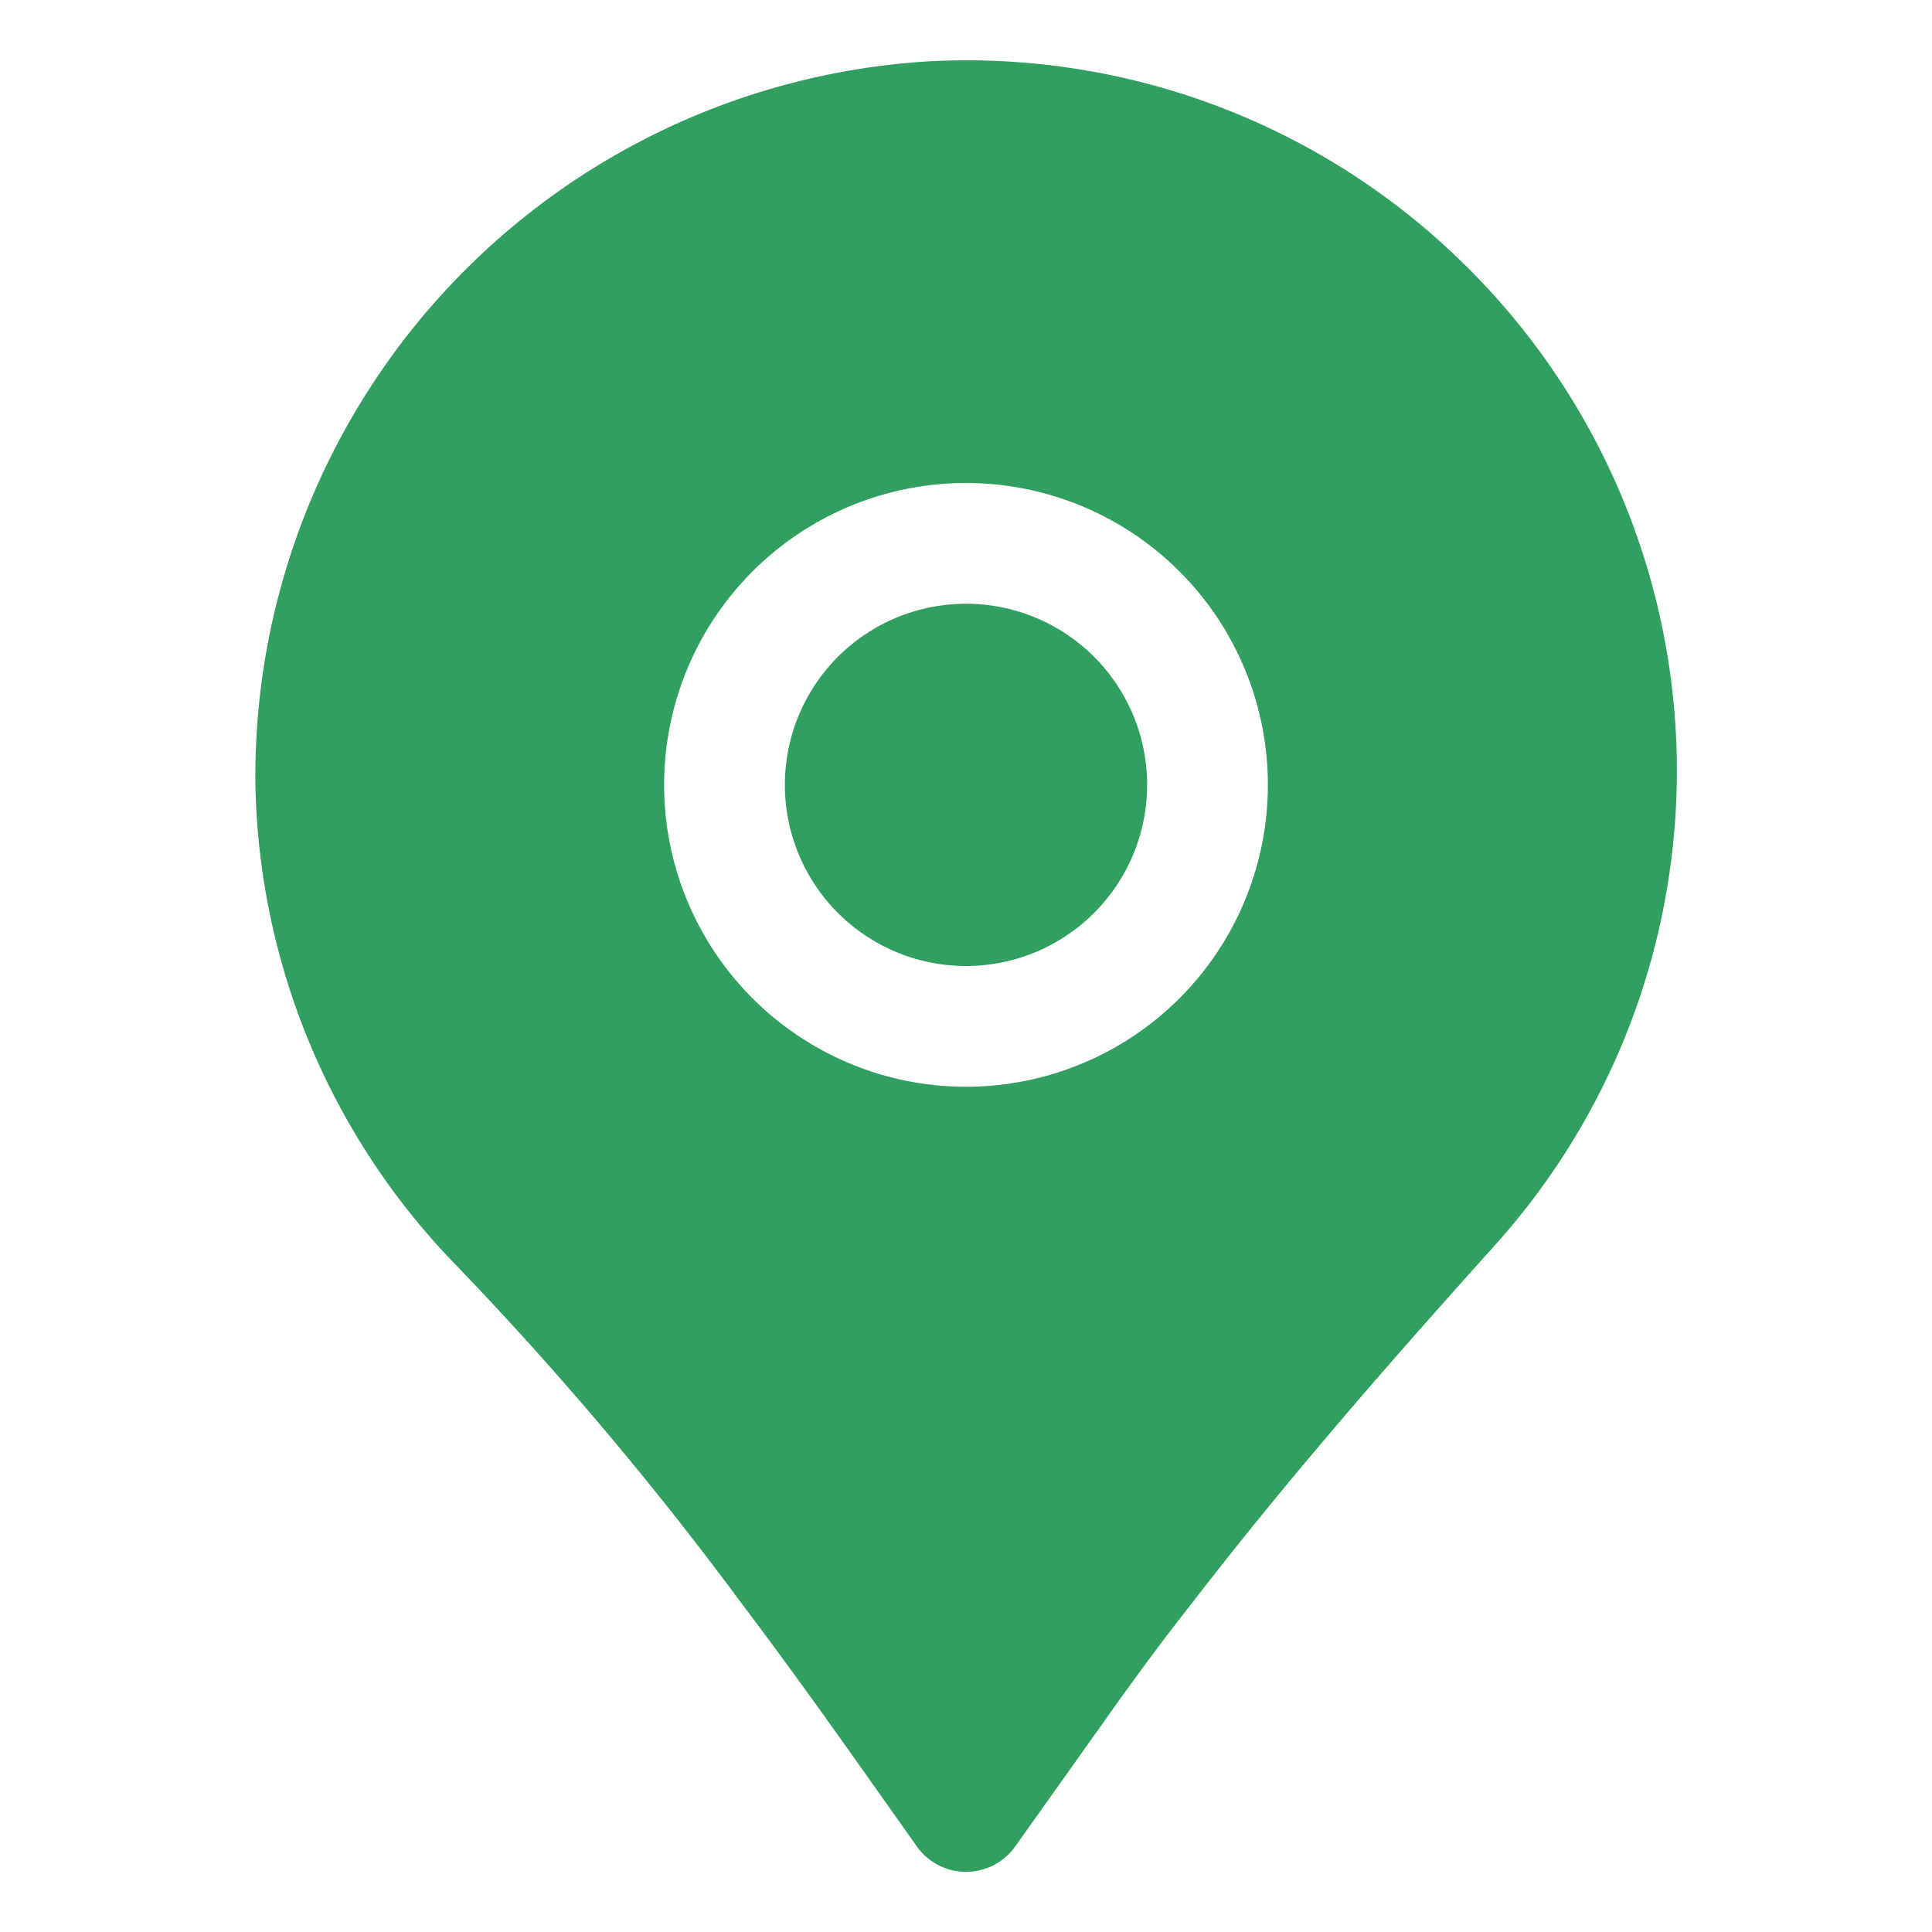 <svg width="28" height="28" fill="none" xmlns="http://www.w3.org/2000/svg"><path d="M21.087 3.7A10.27 10.27 0 0013.444.89a10.385 10.385 0 00-9.743 10.45 10.258 10.258 0 002.913 7 49.49 49.49 0 014.135 4.9c.565.747 1.11 1.503 1.65 2.265l.888 1.254a.874.874 0 001.427 0l1.306-1.837c.399-.565.81-1.123 1.243-1.673 1.436-1.864 2.966-3.604 4.408-5.208a10.284 10.284 0 00-.584-14.34zM14 15.75A4.375 4.375 0 1114 7a4.375 4.375 0 010 8.75z" fill="#309F5F"/><path d="M14 14a2.625 2.625 0 100-5.25A2.625 2.625 0 0014 14z" fill="#309F5F"/></svg>